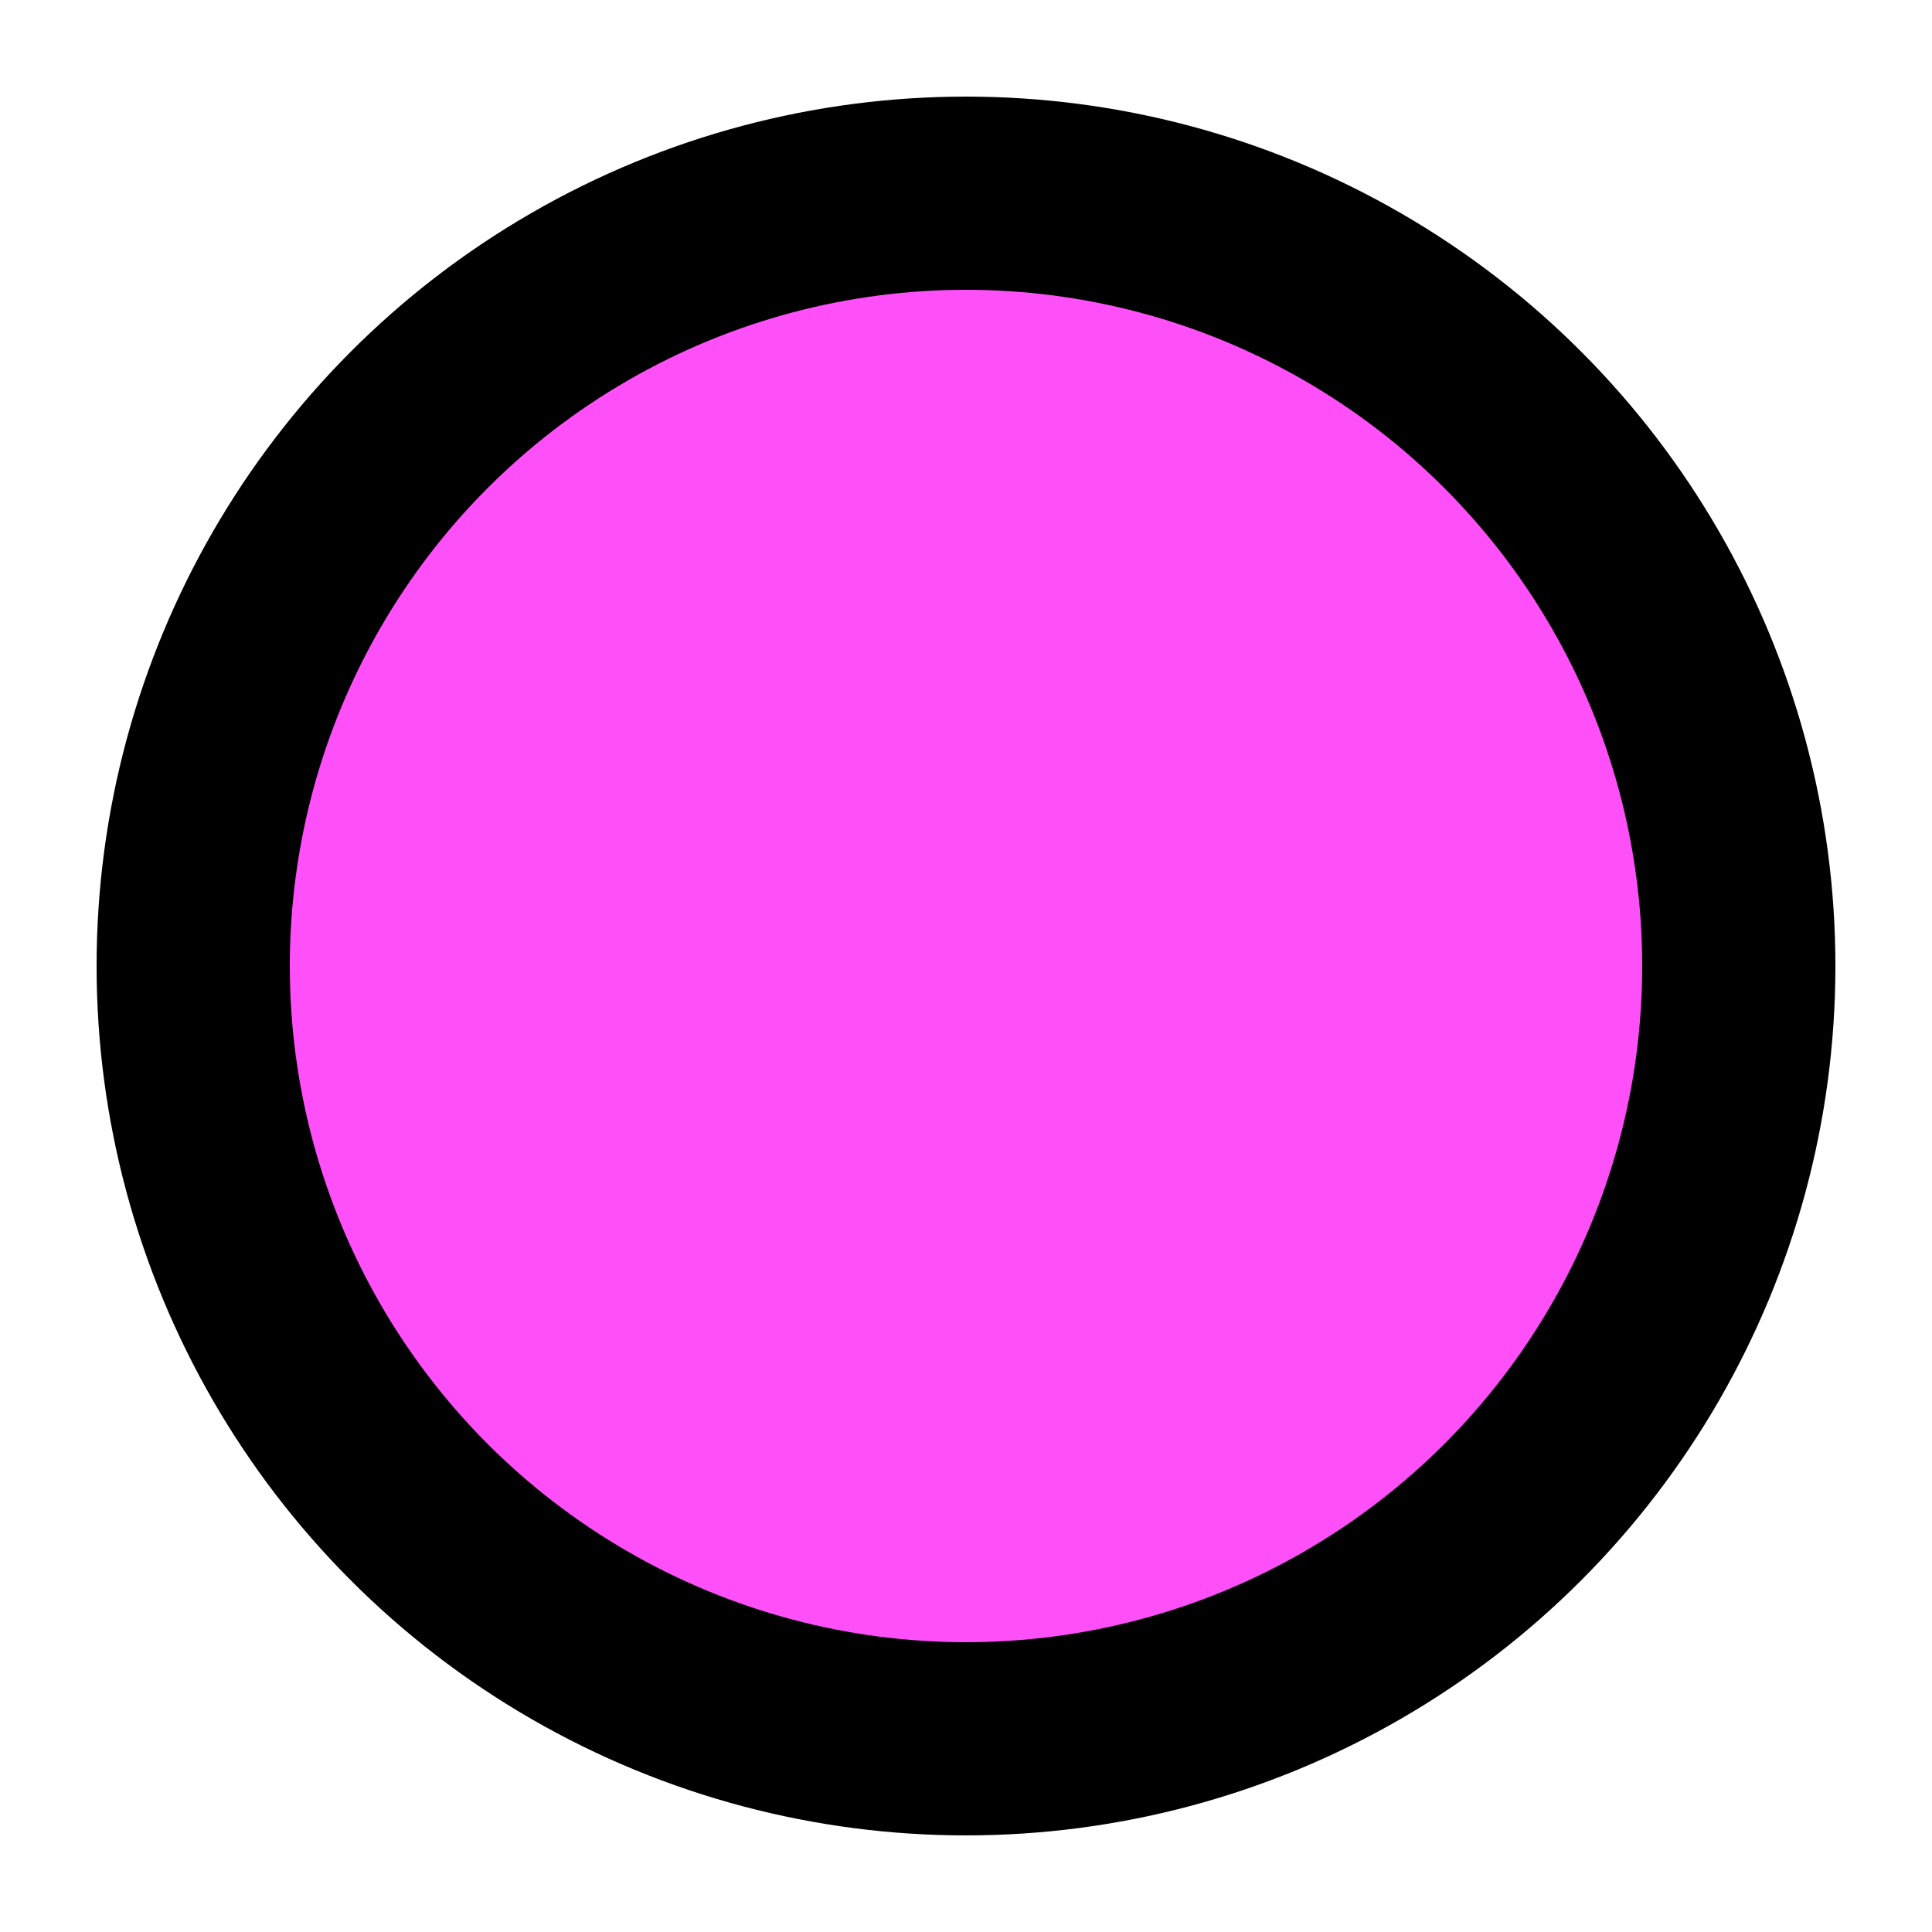 <svg xmlns="http://www.w3.org/2000/svg" width="10" height="10" viewBox="-5 -5 10 10">
<circle class="centerPoint" cx="0" cy="0" r="4" fill="#ff4ff9" stroke="black" stroke-width="1" />
<circle id="Snap" cx="0" cy="0" r="0.5" stroke="none" fill="#13e57c" opacity="0"/>
</svg>